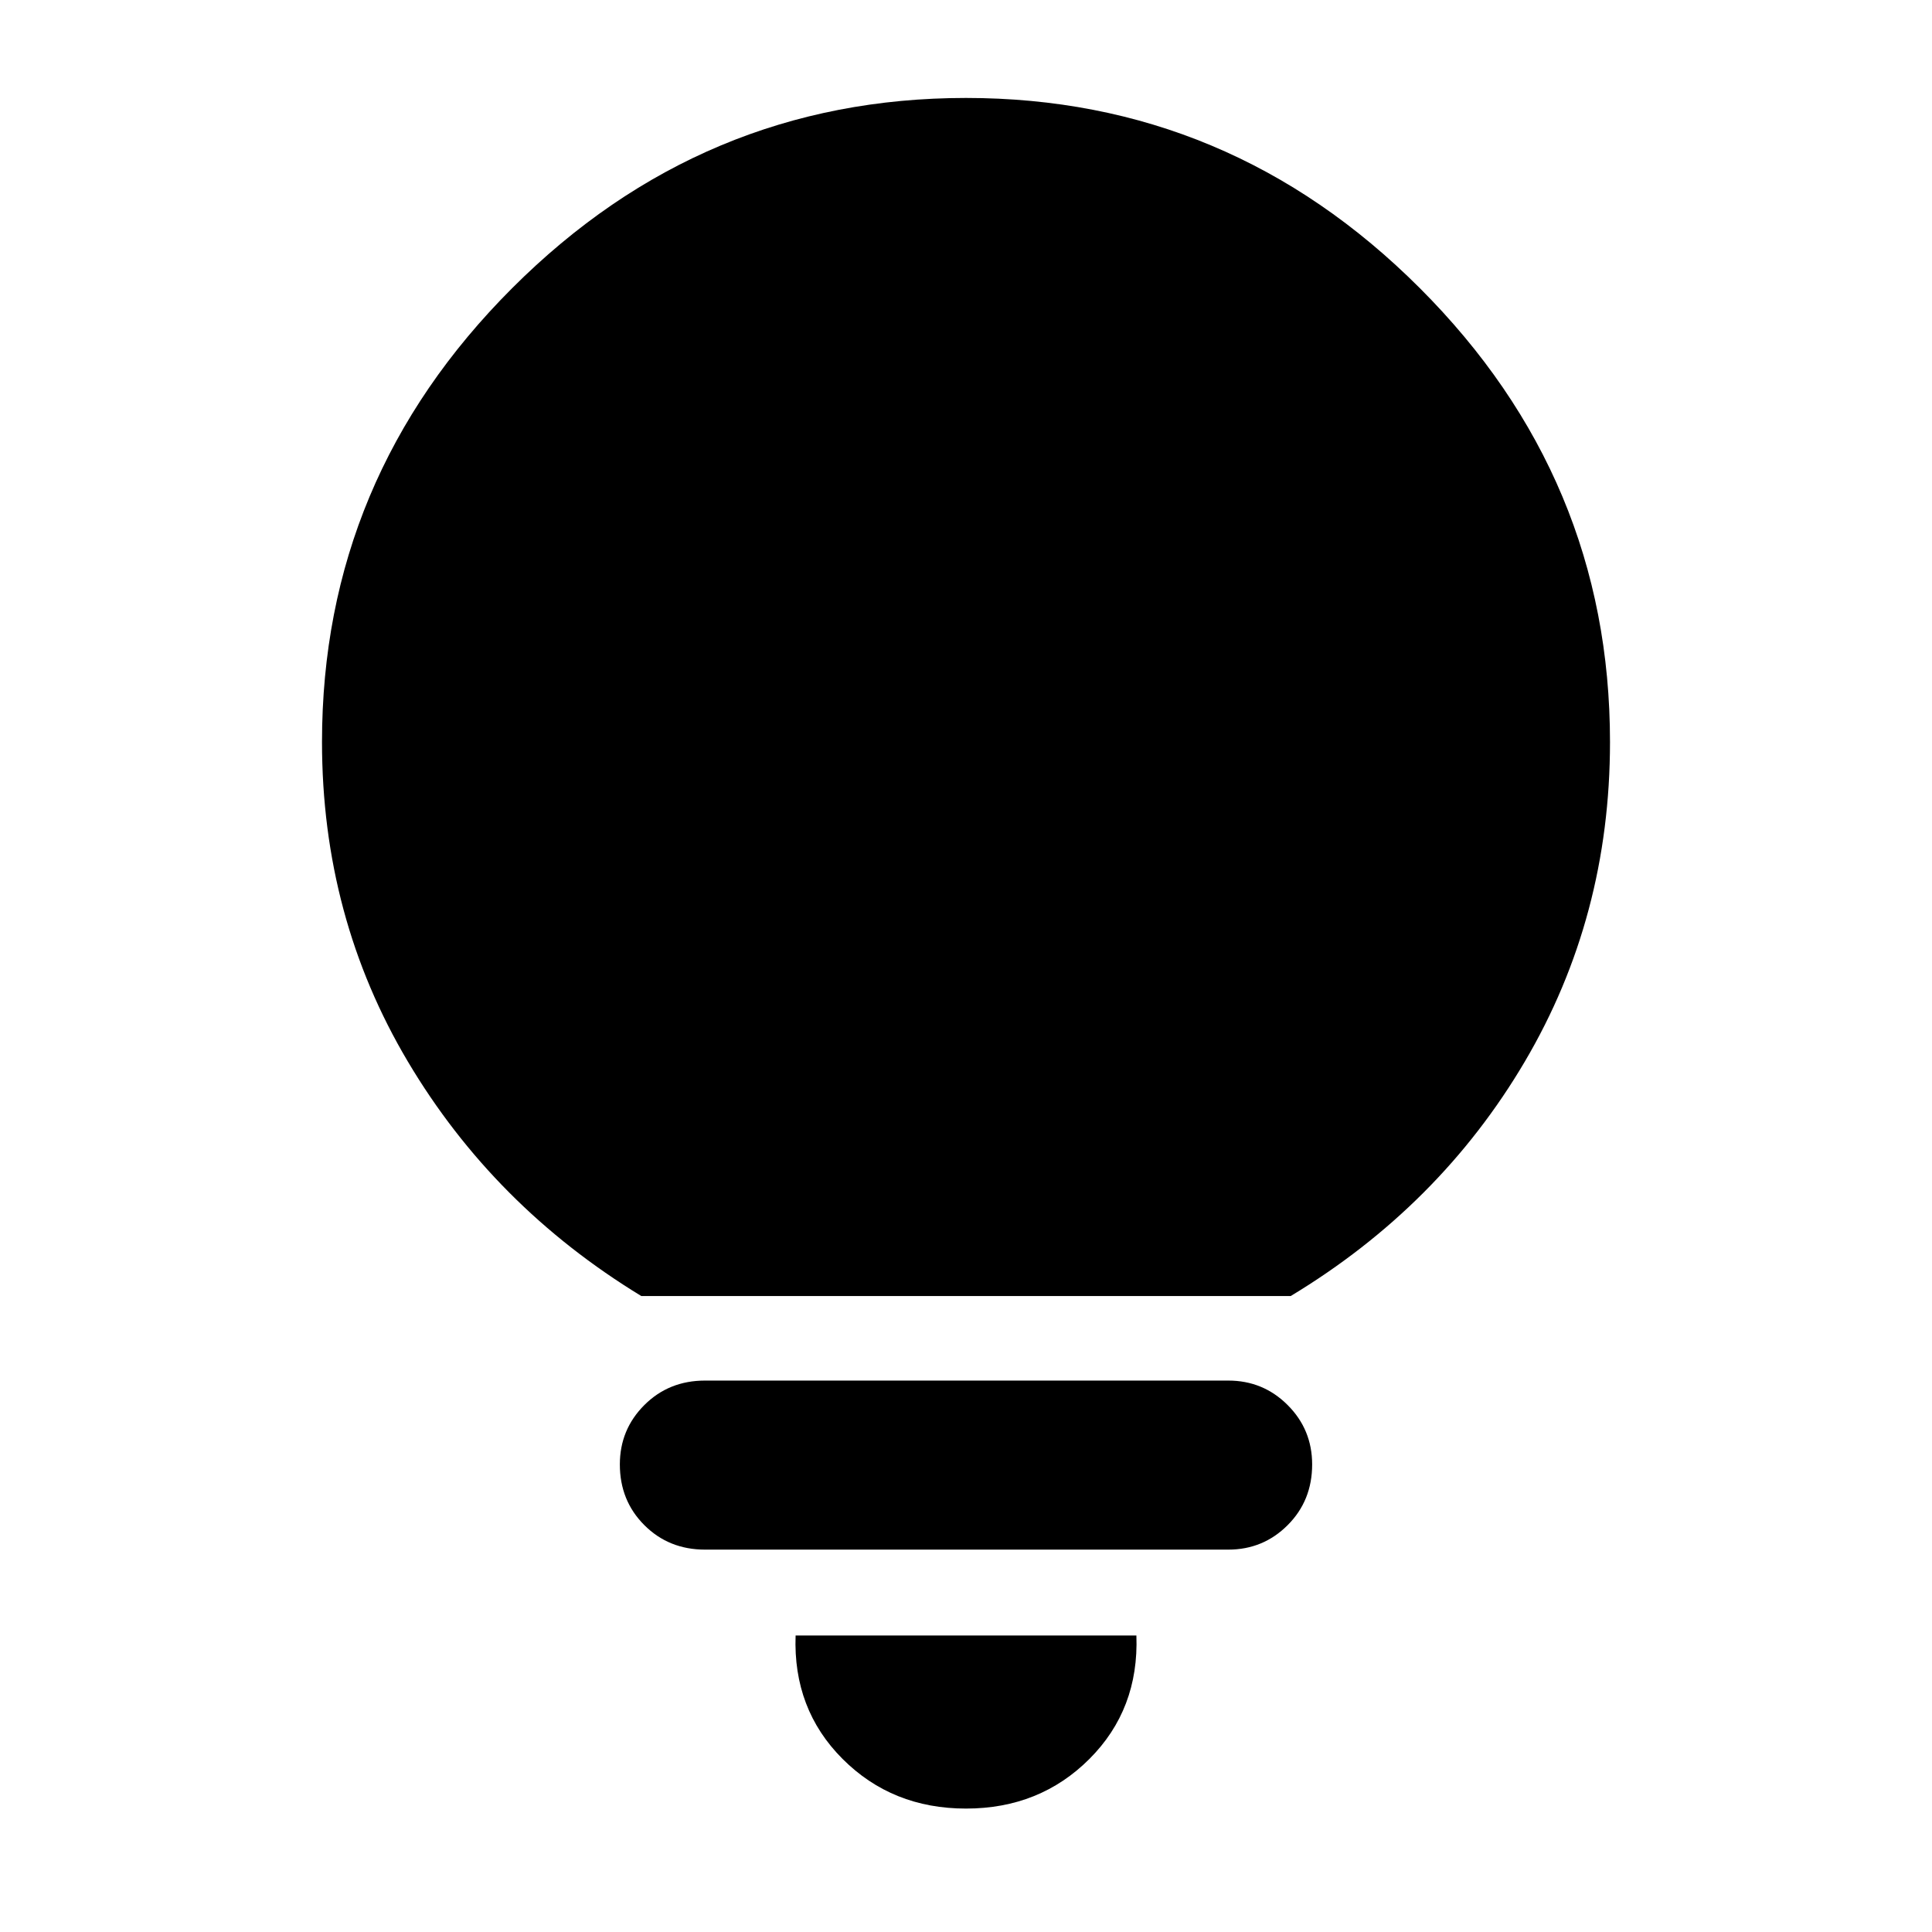 <svg xmlns="http://www.w3.org/2000/svg" height="40" viewBox="0 -960 960 960" width="40"><path d="M480-61.33q-36.67 0-61.33-24.67-24.67-24.67-23.34-61.33h169.34Q566-110.67 541.33-86 516.67-61.33 480-61.33ZM350.33-190q-18 0-30.16-12.17Q308-214.33 308-232.33q0-17.34 12.17-29.5Q332.33-274 350.33-274h260q17.34 0 29.5 12.17Q652-249.67 652-232.33q0 18-12.17 30.16Q627.67-190 610.33-190h-260Zm-31.66-126q-73.34-44.67-116-116.5Q160-504.33 160-591.33q0-131 94.5-225.5t225.5-94.5q131 0 225.5 94.5t94.5 225.5q0 87-42.33 158.83-42.34 71.83-116.34 116.5H318.67Z"/></svg>